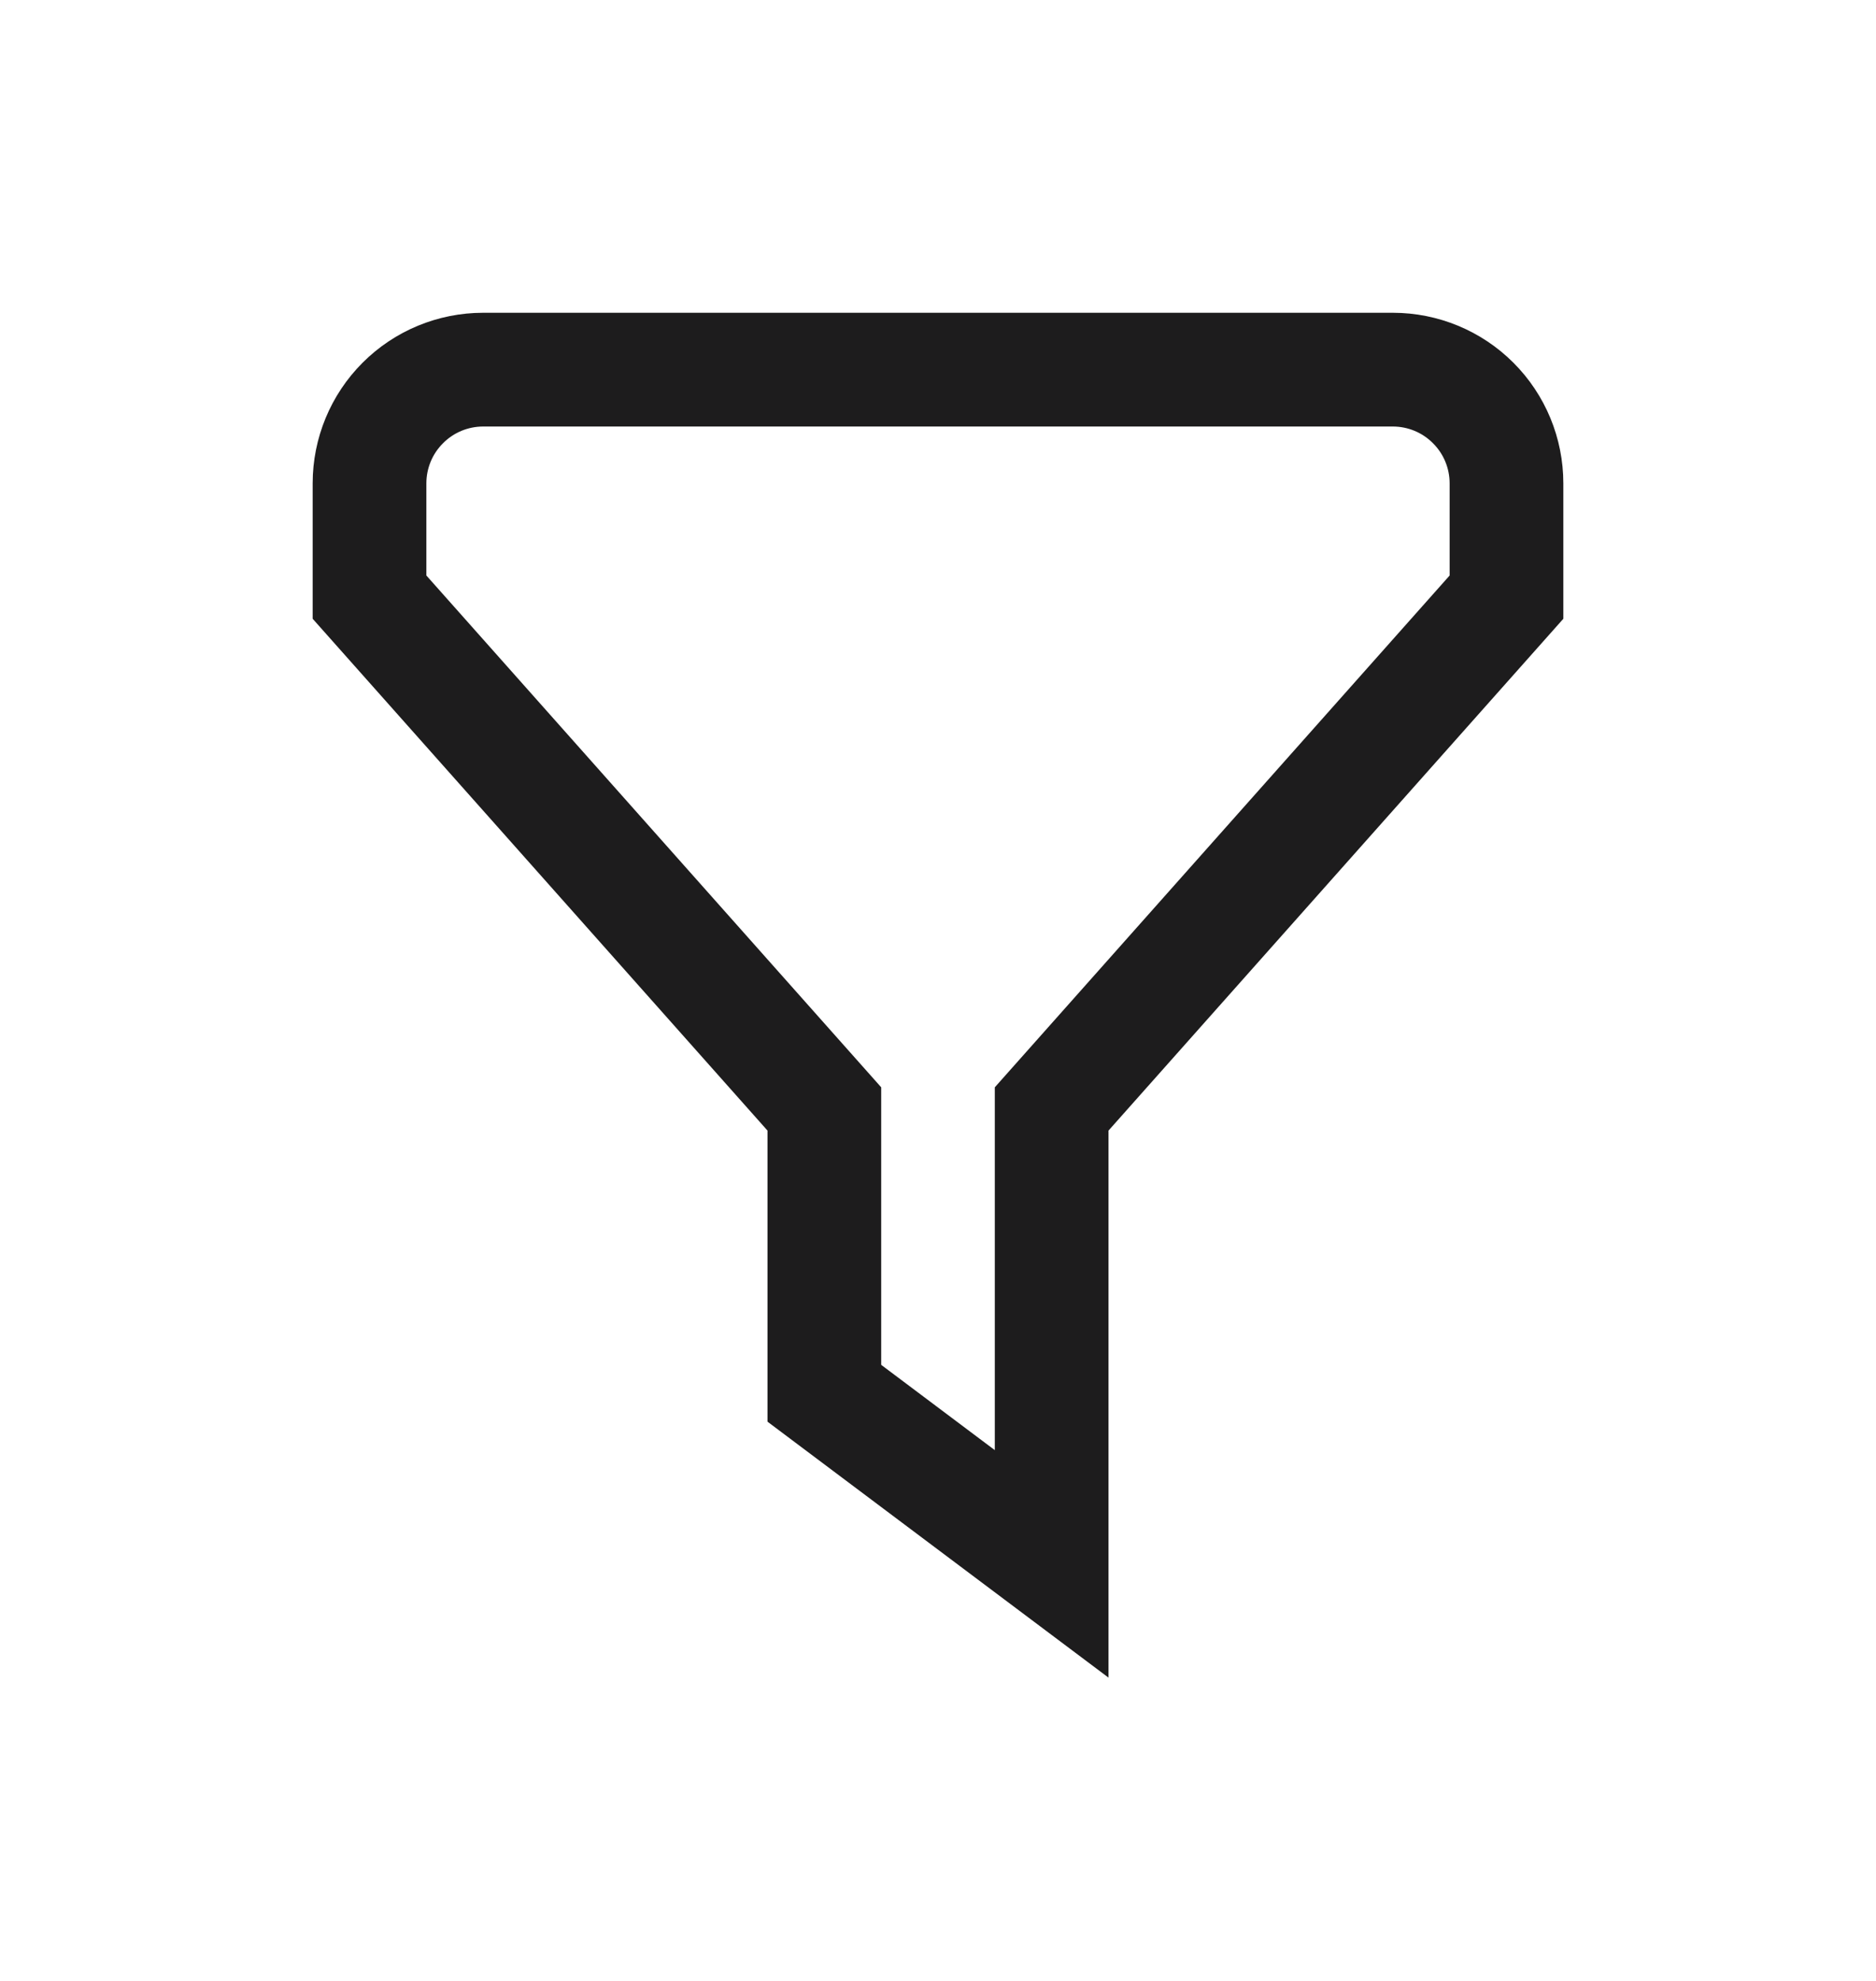 <svg width="18" height="19" viewBox="0 0 18 19" fill="none" xmlns="http://www.w3.org/2000/svg">
<path d="M10.636 16.091L7.364 13.636V10.844L3 5.935V4.636C3 4.202 3.172 3.786 3.479 3.479C3.786 3.172 4.202 3 4.636 3H13.364C13.798 3 14.214 3.172 14.521 3.479C14.828 3.786 15 4.202 15 4.636V5.935L10.636 10.844V16.091ZM8.455 13.091L9.545 13.909V10.429L13.909 5.52V4.636C13.909 4.492 13.852 4.353 13.749 4.251C13.647 4.148 13.508 4.091 13.364 4.091H4.636C4.492 4.091 4.353 4.148 4.251 4.251C4.148 4.353 4.091 4.492 4.091 4.636V5.52L8.455 10.429V13.091Z" fill="#1D1C1D"/>
</svg>
